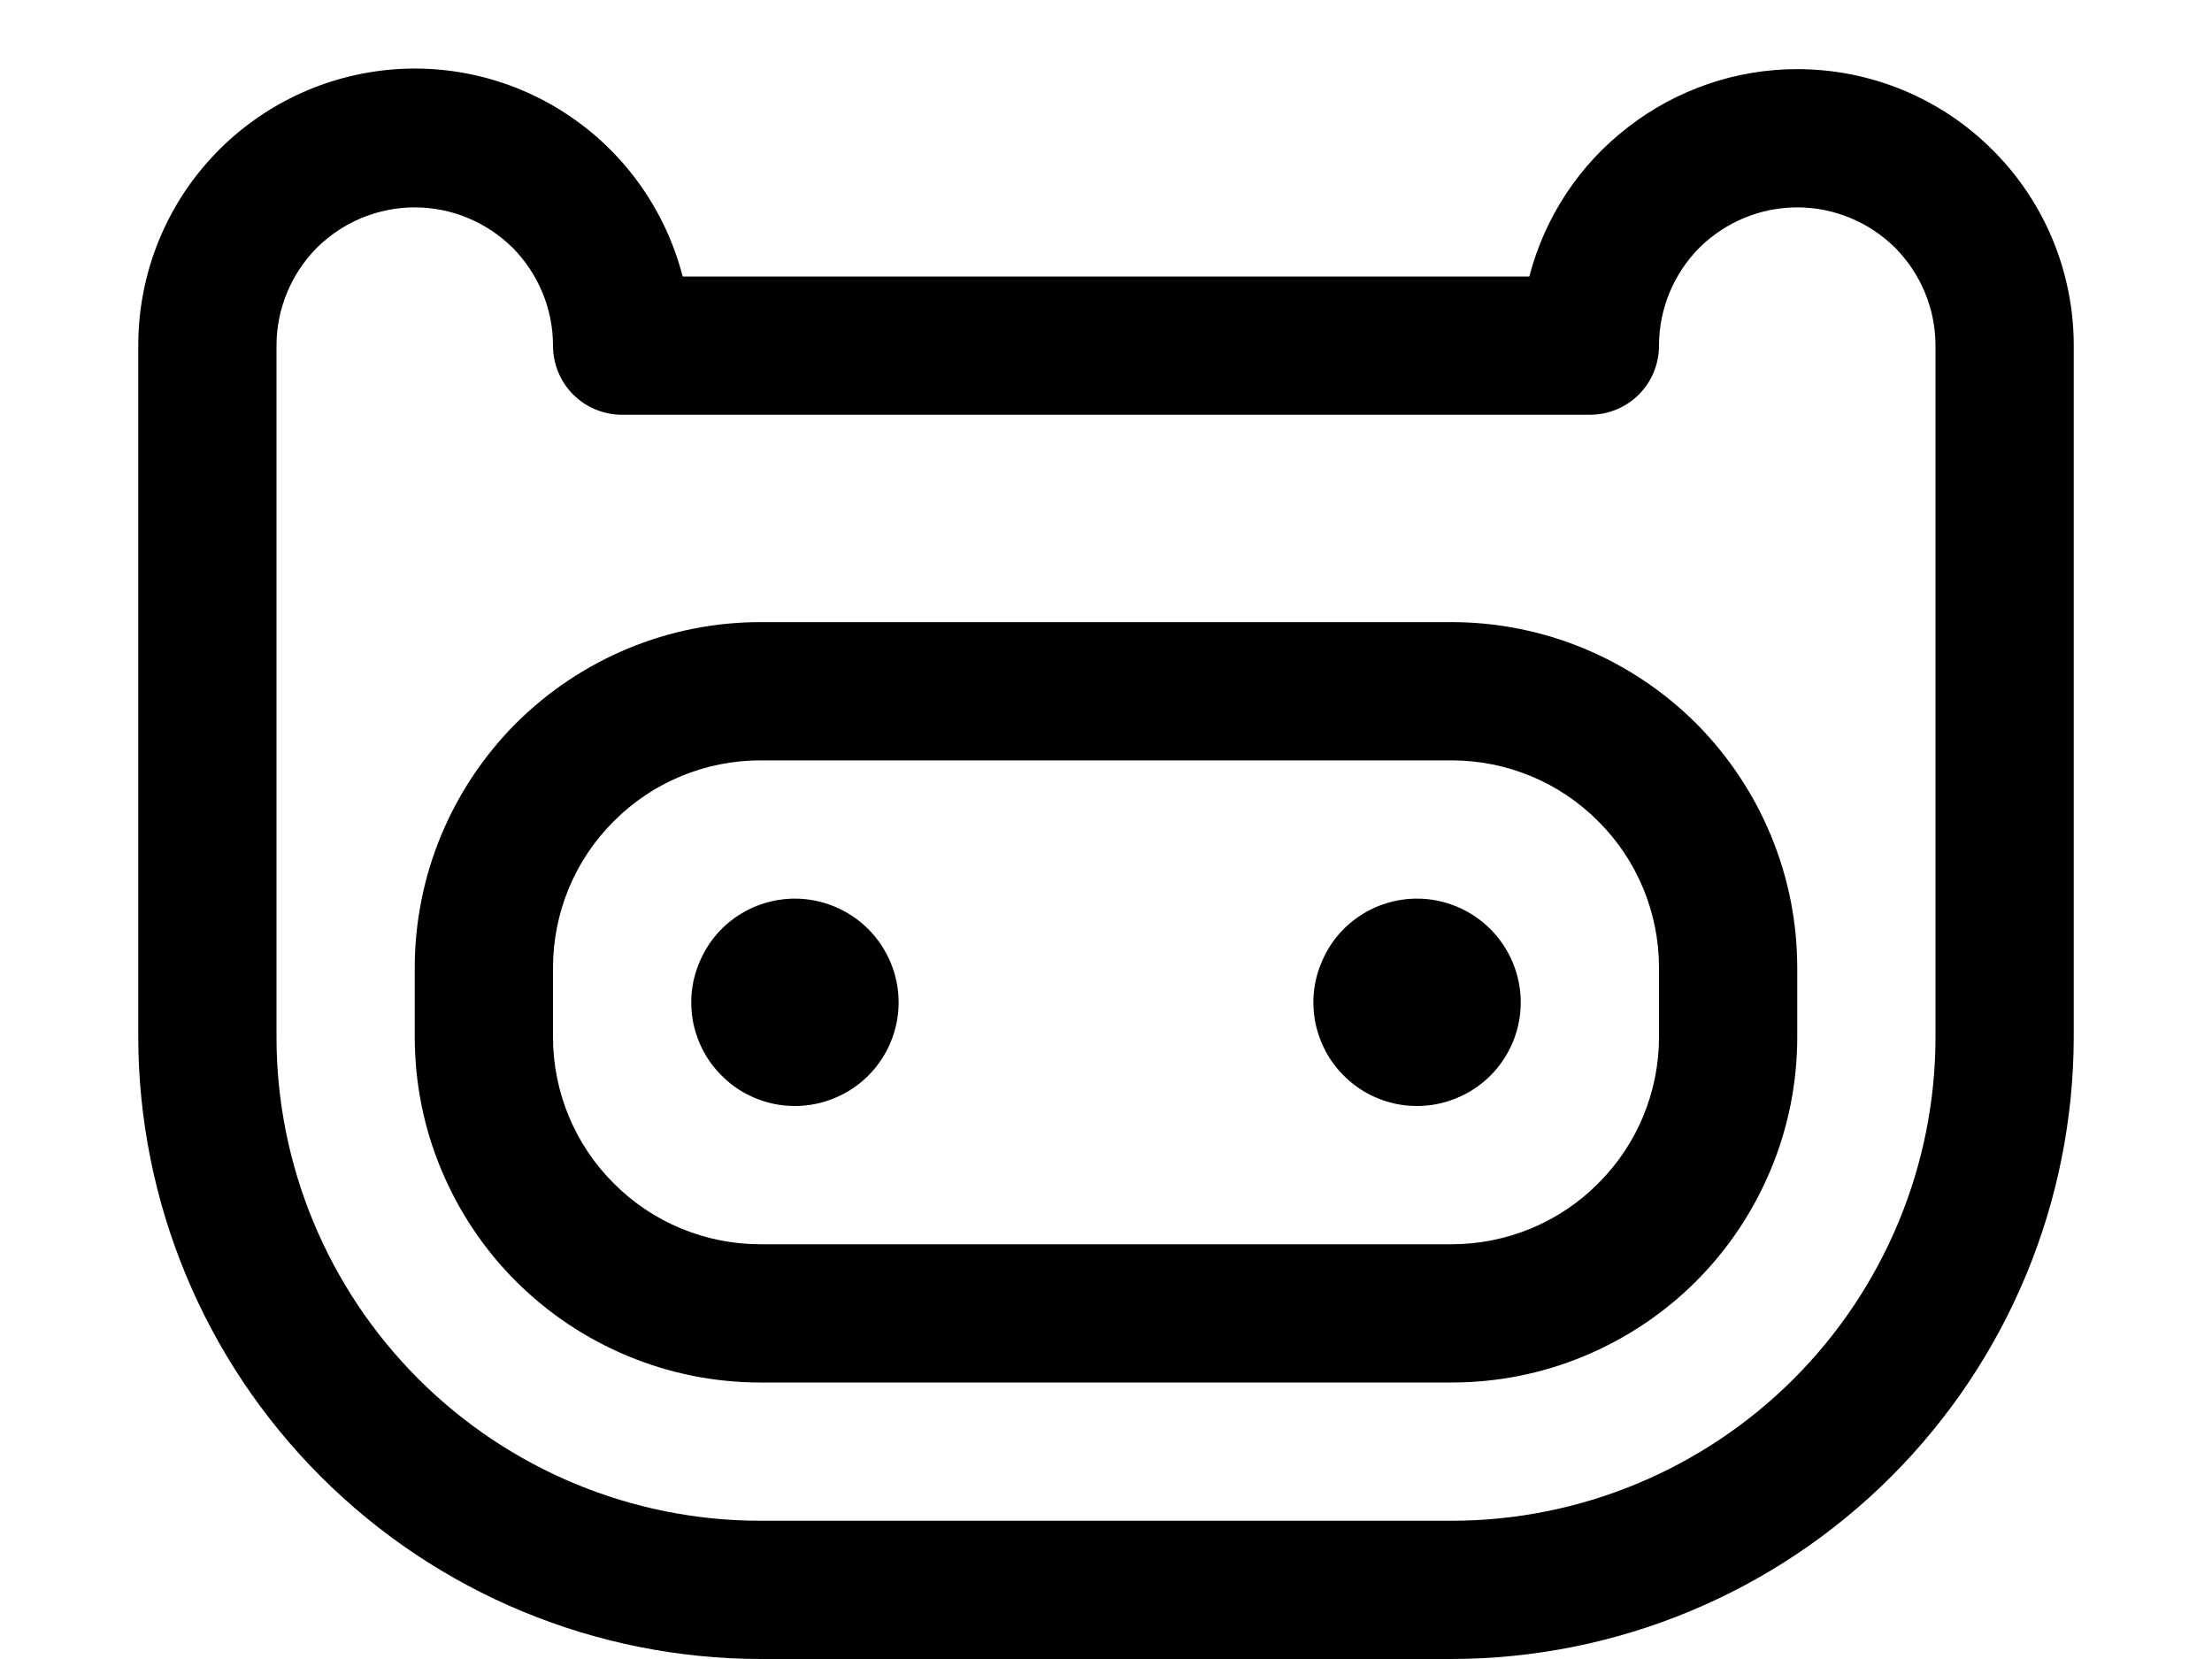<svg viewBox="0 0 8 6" fill="none" xmlns="http://www.w3.org/2000/svg">
<path d="M5.25 2.25H2.75C2.418 2.25 2.101 2.382 1.866 2.616C1.632 2.851 1.5 3.168 1.5 3.5V3.75C1.5 3.914 1.532 4.077 1.595 4.228C1.658 4.38 1.75 4.518 1.866 4.634C2.101 4.868 2.418 5 2.75 5H5.25C5.414 5 5.577 4.968 5.728 4.905C5.88 4.842 6.018 4.75 6.134 4.634C6.25 4.518 6.342 4.38 6.405 4.228C6.468 4.077 6.5 3.914 6.5 3.75V3.5C6.5 3.168 6.368 2.851 6.134 2.616C5.899 2.382 5.582 2.25 5.25 2.25ZM6 3.75C6 3.949 5.921 4.14 5.78 4.28C5.64 4.421 5.449 4.5 5.25 4.5H2.75C2.551 4.5 2.36 4.421 2.22 4.28C2.079 4.14 2 3.949 2 3.75V3.5C2 3.301 2.079 3.11 2.22 2.97C2.36 2.829 2.551 2.75 2.75 2.75H5.25C5.449 2.75 5.64 2.829 5.78 2.97C5.921 3.11 6 3.301 6 3.5V3.75ZM6.5 0.25C6.278 0.25 6.063 0.324 5.888 0.46C5.712 0.595 5.587 0.785 5.531 1H2.469C2.408 0.764 2.264 0.558 2.062 0.421C1.861 0.284 1.616 0.225 1.374 0.256C1.132 0.287 0.91 0.405 0.749 0.588C0.588 0.771 0.5 1.006 0.5 1.25V3.75C0.501 4.347 0.738 4.918 1.16 5.34C1.582 5.762 2.153 5.999 2.75 6H5.25C5.847 5.999 6.418 5.762 6.84 5.34C7.262 4.918 7.499 4.347 7.5 3.75V1.25C7.5 0.985 7.395 0.73 7.207 0.543C7.02 0.355 6.765 0.25 6.5 0.25ZM7 3.75C7 4.214 6.815 4.659 6.487 4.987C6.159 5.315 5.714 5.5 5.25 5.5H2.75C2.286 5.5 1.841 5.315 1.513 4.987C1.185 4.659 1 4.214 1 3.75V1.25C1 1.117 1.053 0.99 1.146 0.896C1.24 0.803 1.367 0.75 1.5 0.75C1.633 0.75 1.76 0.803 1.854 0.896C1.947 0.99 2 1.117 2 1.25C2 1.316 2.026 1.38 2.073 1.427C2.12 1.474 2.184 1.5 2.25 1.5H5.75C5.816 1.5 5.88 1.474 5.927 1.427C5.974 1.38 6 1.316 6 1.25C6 1.117 6.053 0.99 6.146 0.896C6.24 0.803 6.367 0.75 6.5 0.75C6.633 0.75 6.76 0.803 6.854 0.896C6.947 0.99 7 1.117 7 1.25V3.75ZM3.25 3.625C3.25 3.699 3.228 3.772 3.187 3.833C3.146 3.895 3.087 3.943 3.019 3.971C2.95 4 2.875 4.007 2.802 3.993C2.729 3.978 2.662 3.943 2.61 3.89C2.557 3.838 2.522 3.771 2.507 3.698C2.493 3.625 2.5 3.55 2.529 3.482C2.557 3.413 2.605 3.354 2.667 3.313C2.728 3.272 2.801 3.25 2.875 3.25C2.974 3.25 3.07 3.29 3.14 3.36C3.21 3.43 3.25 3.526 3.25 3.625ZM5.5 3.625C5.5 3.699 5.478 3.772 5.437 3.833C5.396 3.895 5.337 3.943 5.269 3.971C5.2 4 5.125 4.007 5.052 3.993C4.979 3.978 4.912 3.943 4.86 3.89C4.807 3.838 4.772 3.771 4.757 3.698C4.743 3.625 4.75 3.55 4.779 3.482C4.807 3.413 4.855 3.354 4.917 3.313C4.978 3.272 5.051 3.25 5.125 3.25C5.224 3.25 5.32 3.29 5.39 3.36C5.46 3.43 5.5 3.526 5.5 3.625Z" fill="black"/>
</svg>
